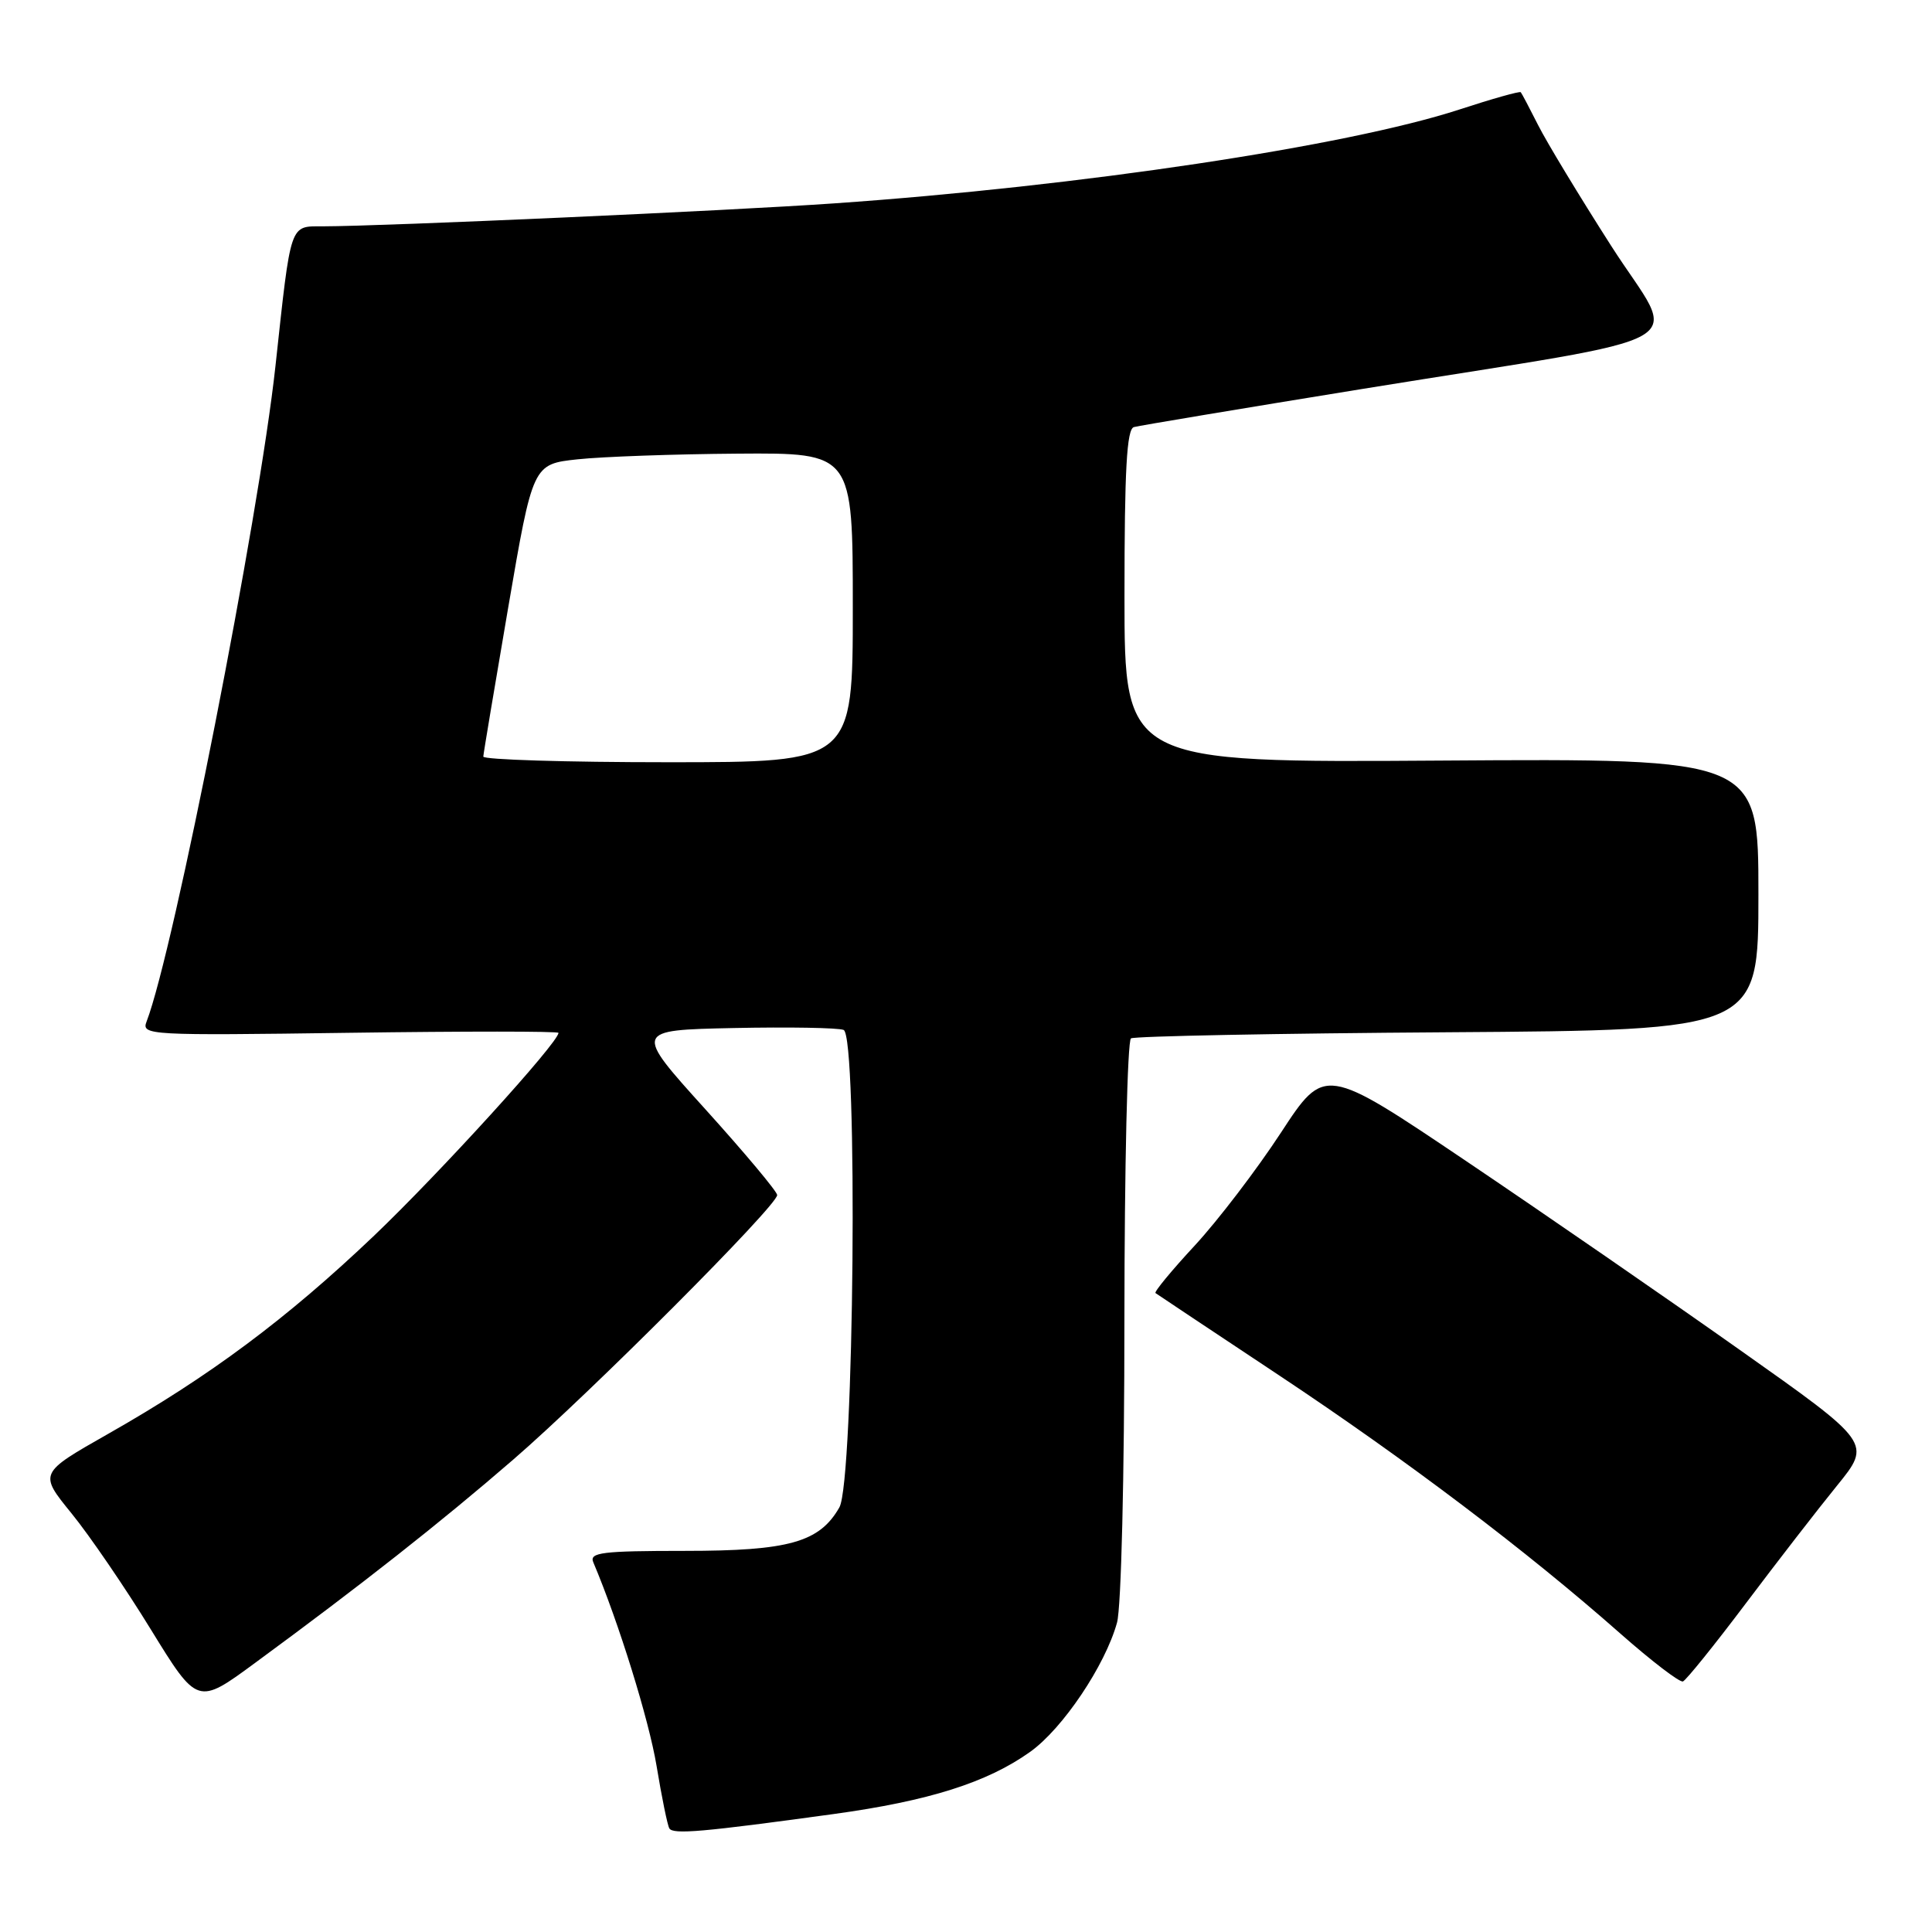 <?xml version="1.0" encoding="UTF-8" standalone="no"?>
<!DOCTYPE svg PUBLIC "-//W3C//DTD SVG 1.1//EN" "http://www.w3.org/Graphics/SVG/1.1/DTD/svg11.dtd" >
<svg xmlns="http://www.w3.org/2000/svg" xmlns:xlink="http://www.w3.org/1999/xlink" version="1.1" viewBox="0 0 256 256">
 <g >
 <path fill="currentColor"
d=" M 110.46 240.37 C 123.07 238.64 130.81 236.19 136.50 232.13 C 140.81 229.06 146.44 220.69 148.01 215.01 C 148.57 213.02 148.99 195.59 148.99 174.81 C 149.00 154.63 149.39 137.88 149.86 137.59 C 150.33 137.30 169.23 136.93 191.86 136.78 C 233.00 136.50 233.00 136.50 233.00 118.50 C 233.00 100.50 233.00 100.50 191.00 100.78 C 149.00 101.06 149.00 101.06 149.00 79.00 C 149.00 62.20 149.30 56.85 150.25 56.59 C 150.94 56.40 164.55 54.13 180.50 51.54 C 226.53 44.08 222.37 46.47 213.49 32.58 C 209.30 26.03 204.94 18.83 203.81 16.58 C 202.68 14.34 201.64 12.37 201.51 12.22 C 201.38 12.06 197.72 13.09 193.38 14.51 C 178.49 19.37 143.04 24.69 110.50 26.95 C 96.46 27.93 51.00 29.97 42.82 29.99 C 38.34 30.00 38.59 29.27 36.50 48.50 C 34.32 68.58 23.03 126.01 19.42 135.37 C 18.72 137.17 19.68 137.22 46.35 136.85 C 61.56 136.64 74.00 136.64 74.00 136.86 C 74.00 138.14 58.25 155.45 49.56 163.74 C 38.02 174.73 27.78 182.36 14.32 190.00 C 5.15 195.21 5.15 195.21 9.47 200.52 C 11.85 203.44 16.58 210.36 19.98 215.90 C 26.17 225.96 26.17 225.96 33.83 220.32 C 47.81 210.06 58.39 201.73 68.00 193.41 C 78.26 184.54 103.01 159.73 102.98 158.35 C 102.97 157.88 98.70 152.78 93.48 147.00 C 83.99 136.50 83.99 136.50 97.20 136.22 C 104.46 136.07 111.02 136.18 111.78 136.47 C 113.70 137.20 113.18 196.32 111.22 199.74 C 108.58 204.36 104.53 205.50 90.74 205.50 C 79.78 205.50 78.07 205.71 78.61 207.00 C 81.98 214.96 85.99 227.90 87.00 234.00 C 87.68 238.12 88.44 241.85 88.69 242.27 C 89.18 243.10 93.08 242.76 110.46 240.37 Z  M 231.30 212.50 C 235.44 207.00 240.89 199.96 243.41 196.86 C 248.00 191.21 248.00 191.21 230.52 178.86 C 220.91 172.06 204.60 160.81 194.29 153.86 C 175.53 141.22 175.53 141.22 169.72 150.10 C 166.52 154.99 161.39 161.71 158.32 165.03 C 155.24 168.35 152.90 171.19 153.11 171.34 C 153.33 171.50 160.70 176.41 169.50 182.25 C 186.43 193.50 202.33 205.53 214.72 216.47 C 218.85 220.11 222.57 222.96 223.00 222.80 C 223.42 222.63 227.16 218.00 231.30 212.50 Z  M 64.04 100.25 C 64.06 99.84 65.55 90.95 67.34 80.50 C 70.60 61.50 70.60 61.50 76.55 60.86 C 79.82 60.51 89.36 60.17 97.75 60.11 C 113.00 60.00 113.00 60.00 113.00 80.50 C 113.00 101.00 113.00 101.00 88.50 101.00 C 75.03 101.00 64.02 100.66 64.04 100.25 Z "/>
</g>
</svg>